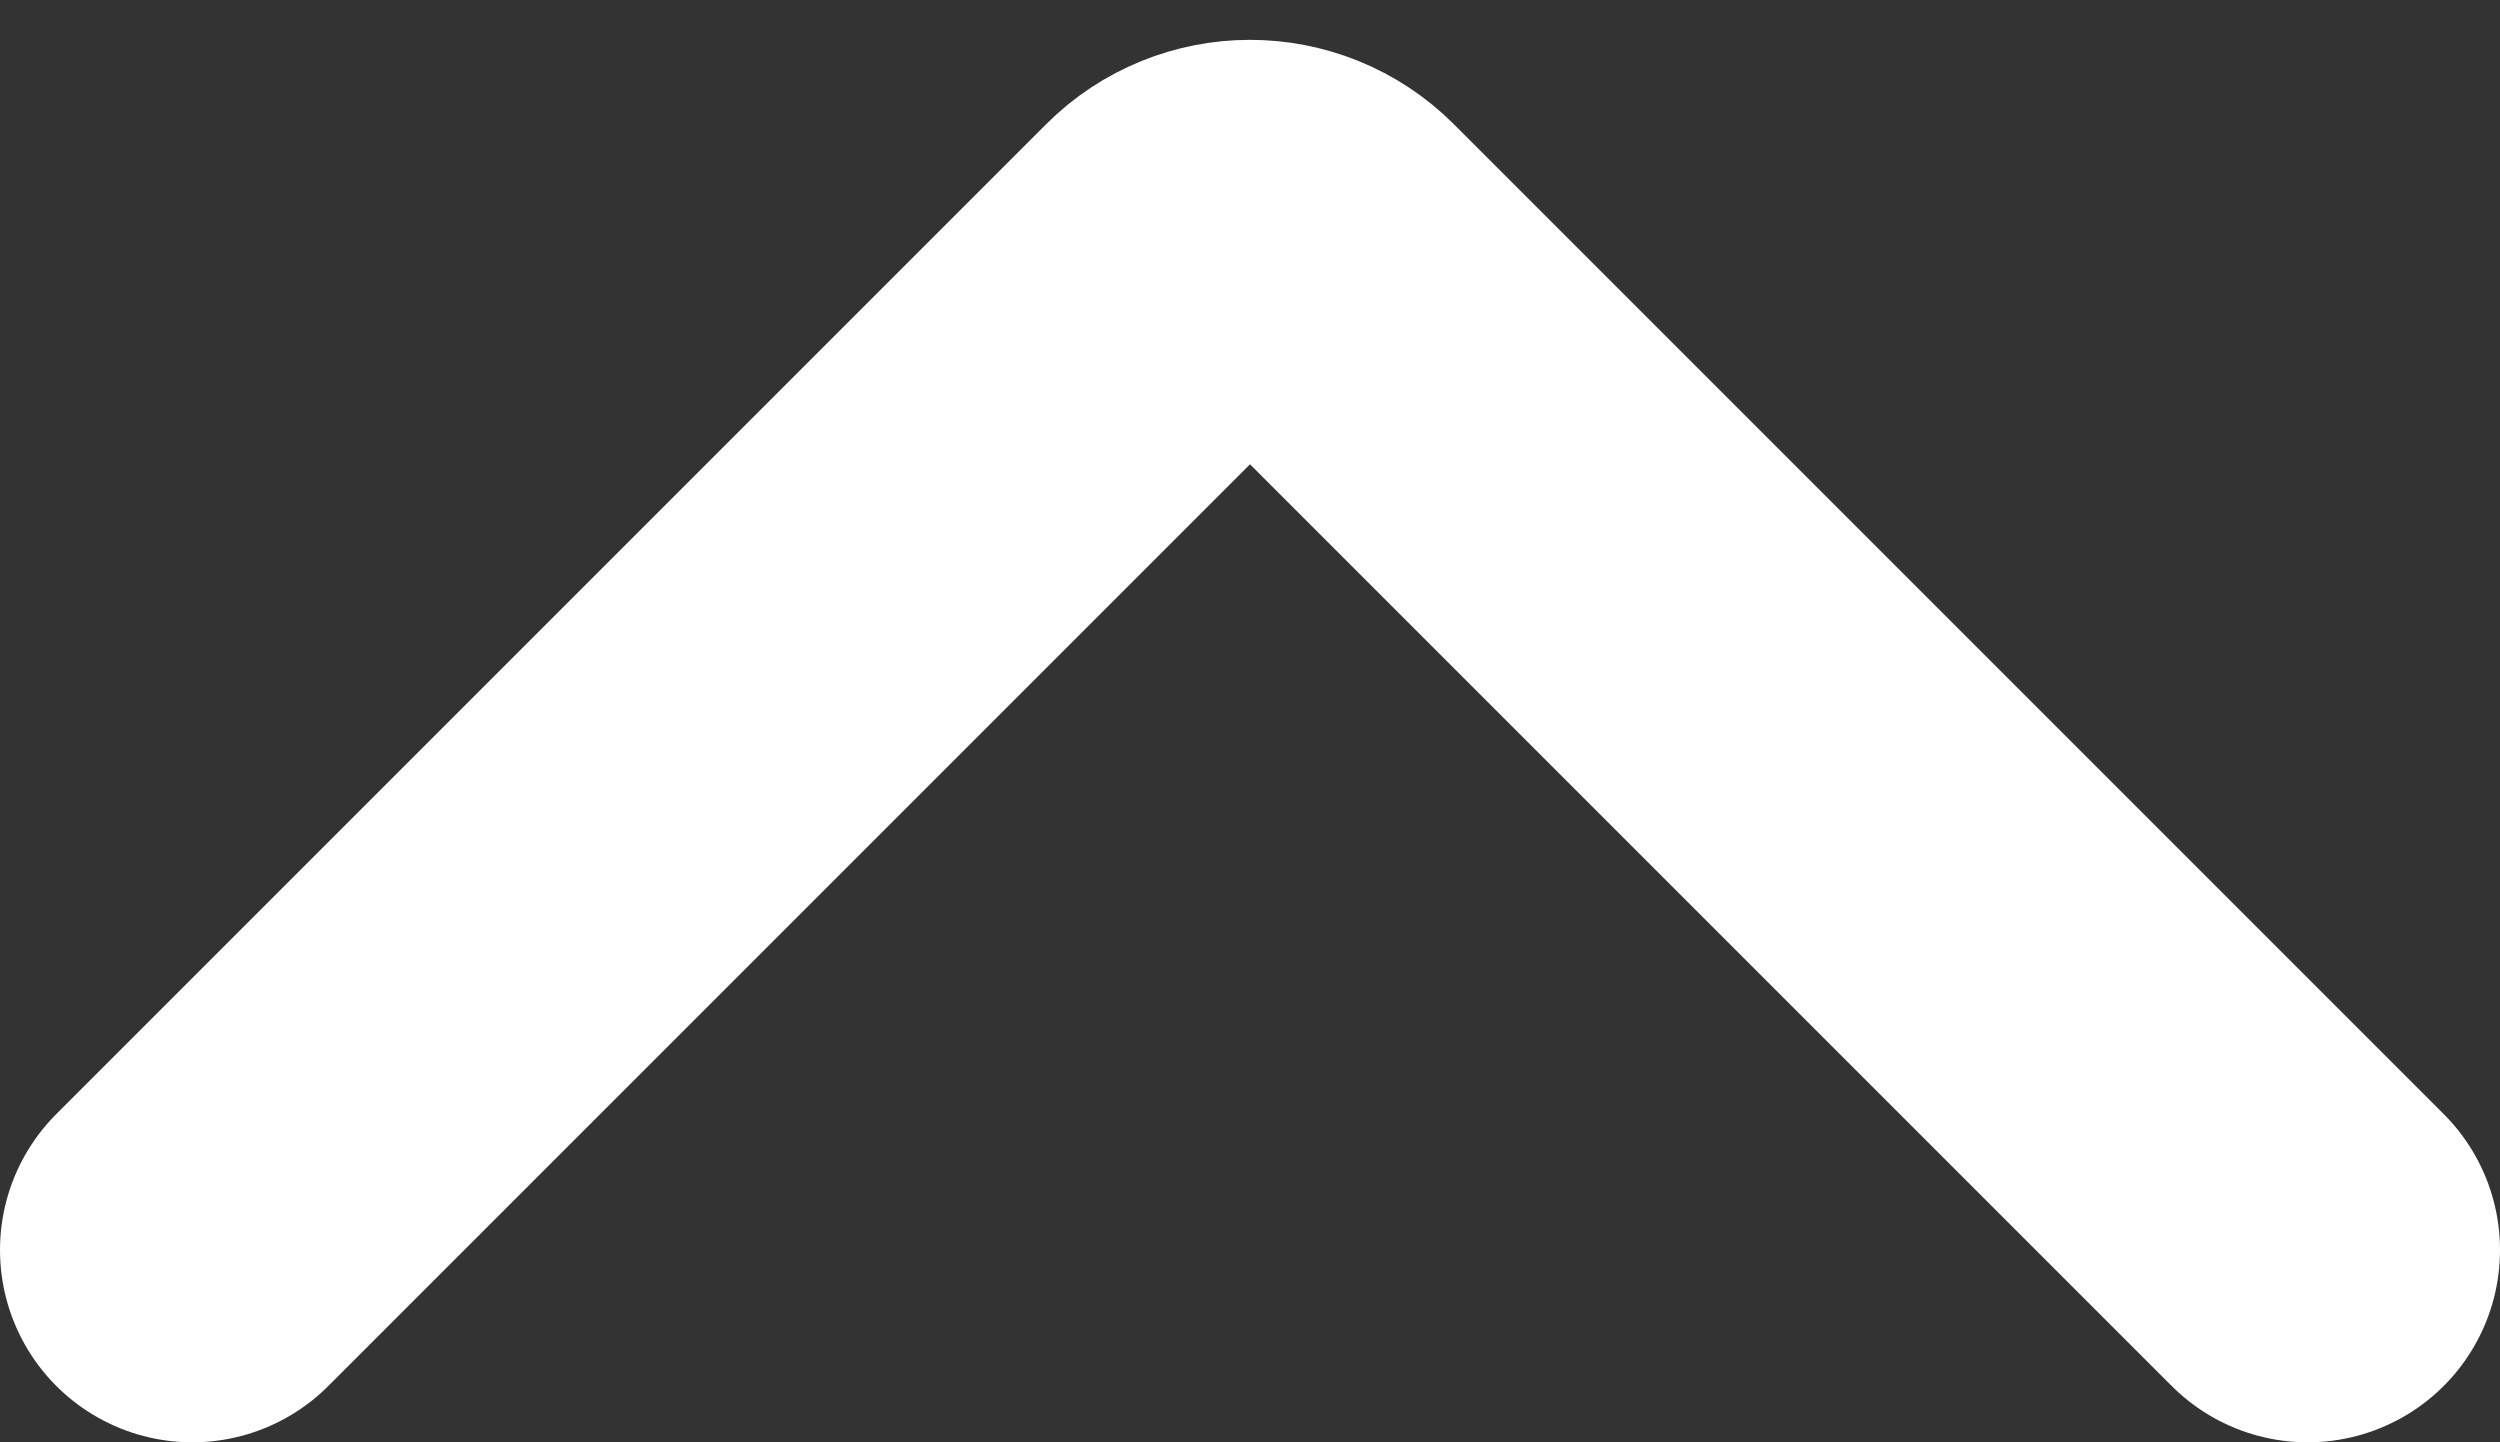<svg width="26" height="15" viewBox="0 0 26 15" fill="none" xmlns="http://www.w3.org/2000/svg">
<rect x="0" y="0" width="26" height="15" fill="#333333" stroke="none"/>
<path d="M24 13L13.707 2.707C13.317 2.317 12.683 2.317 12.293 2.707L2 13" stroke="white" stroke-width="4" stroke-linecap="round"/>
</svg>

